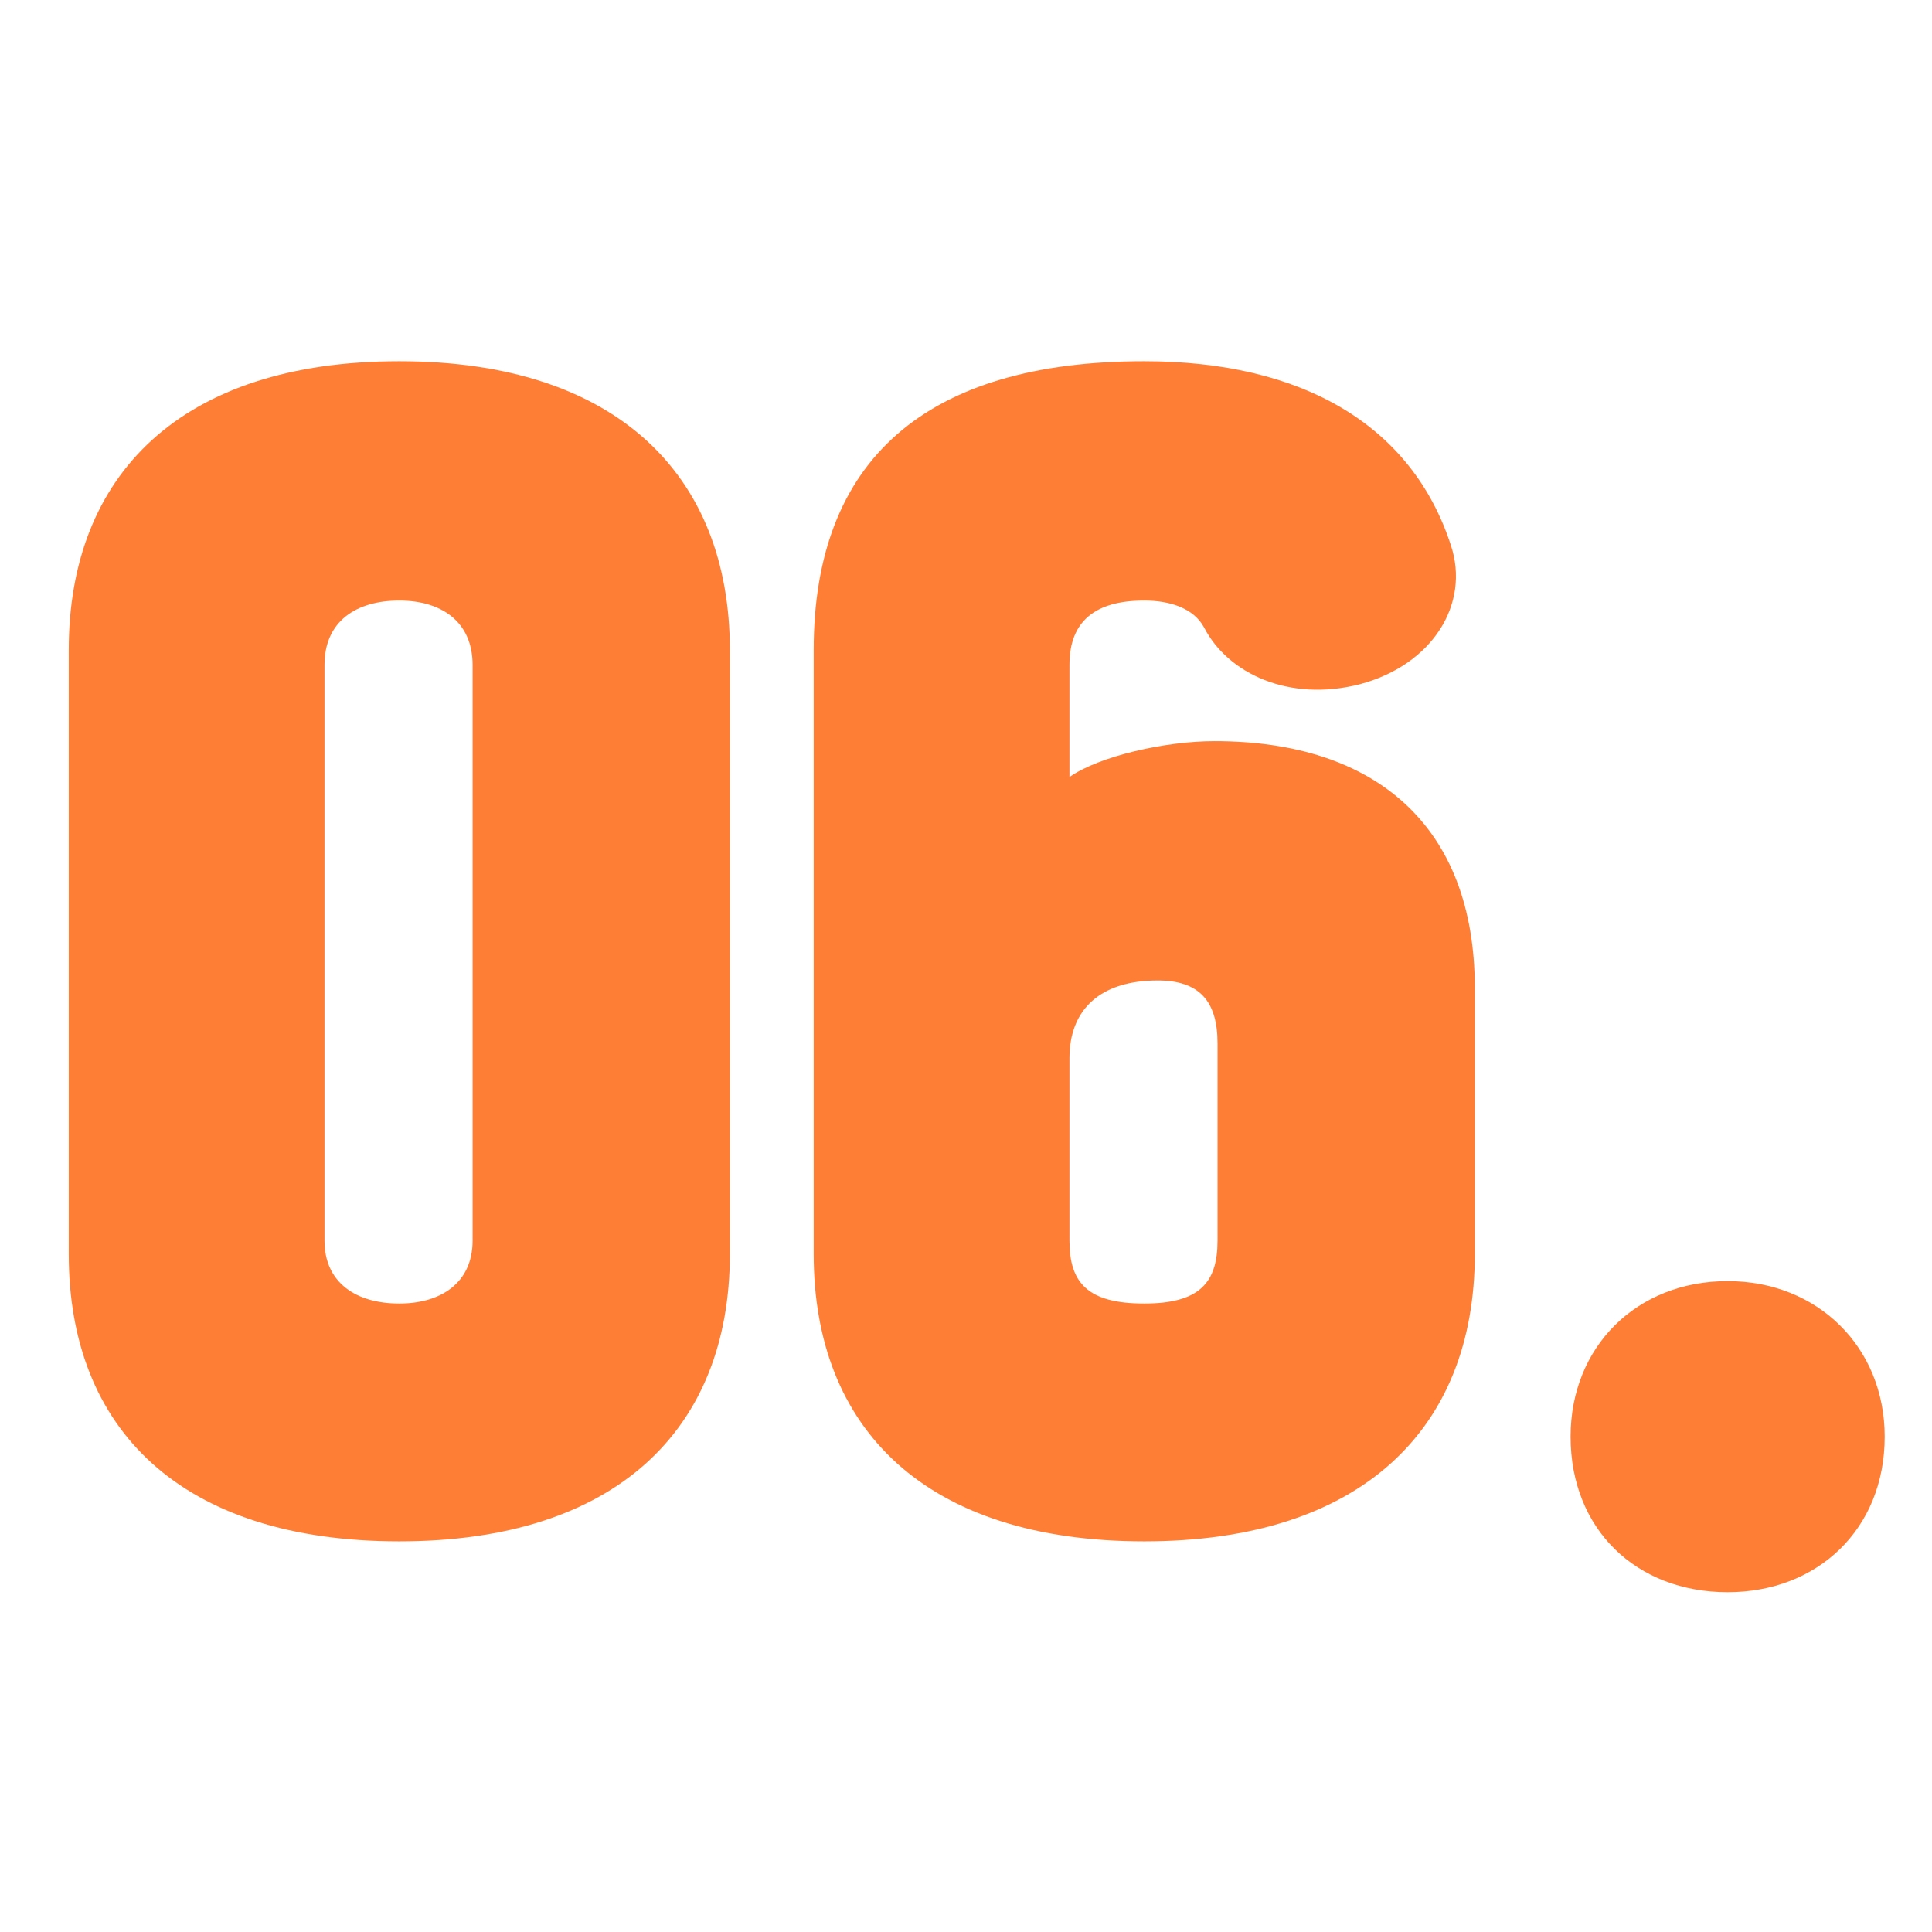 <svg  viewBox="0 0 31 31" fill="none" xmlns="http://www.w3.org/2000/svg">
<path d="M7.583 19.908V10.668C7.583 9.972 7.079 9.636 6.407 9.636C5.711 9.636 5.207 9.972 5.207 10.668V19.908C5.207 20.58 5.711 20.916 6.407 20.916C7.079 20.916 7.583 20.58 7.583 19.908ZM11.711 10.428V20.124C11.711 22.932 9.887 24.732 6.407 24.732C2.903 24.732 1.103 22.932 1.103 20.124V10.428C1.103 7.62 2.903 5.796 6.407 5.796C9.887 5.796 11.711 7.62 11.711 10.428Z" fill="#FF7E36"/>
<path d="M19.536 19.908V16.74C19.536 16.068 19.248 15.732 18.576 15.732C17.664 15.732 17.16 16.188 17.16 16.98V19.908C17.16 20.58 17.448 20.916 18.36 20.916C19.248 20.916 19.536 20.58 19.536 19.908ZM19.32 10.068C19.152 9.756 18.768 9.636 18.36 9.636C17.568 9.636 17.16 9.972 17.16 10.668V12.468C17.64 12.132 18.696 11.892 19.488 11.892C22.08 11.892 23.664 13.26 23.664 15.852V20.124C23.664 22.932 21.84 24.732 18.36 24.732C14.856 24.732 13.056 22.932 13.056 20.124V10.428C13.056 7.38 14.856 5.796 18.36 5.796C20.904 5.796 22.656 6.828 23.28 8.748C23.592 9.684 22.992 10.668 21.816 10.98C20.688 11.268 19.704 10.812 19.32 10.068Z" fill="#FF7E36"/>
<path d="M27.721 25.548C26.257 25.548 25.201 24.54 25.201 23.052C25.201 21.612 26.257 20.556 27.721 20.556C29.161 20.556 30.241 21.612 30.241 23.052C30.241 24.54 29.161 25.548 27.721 25.548Z" fill="#FF7E36"/>
</svg>
